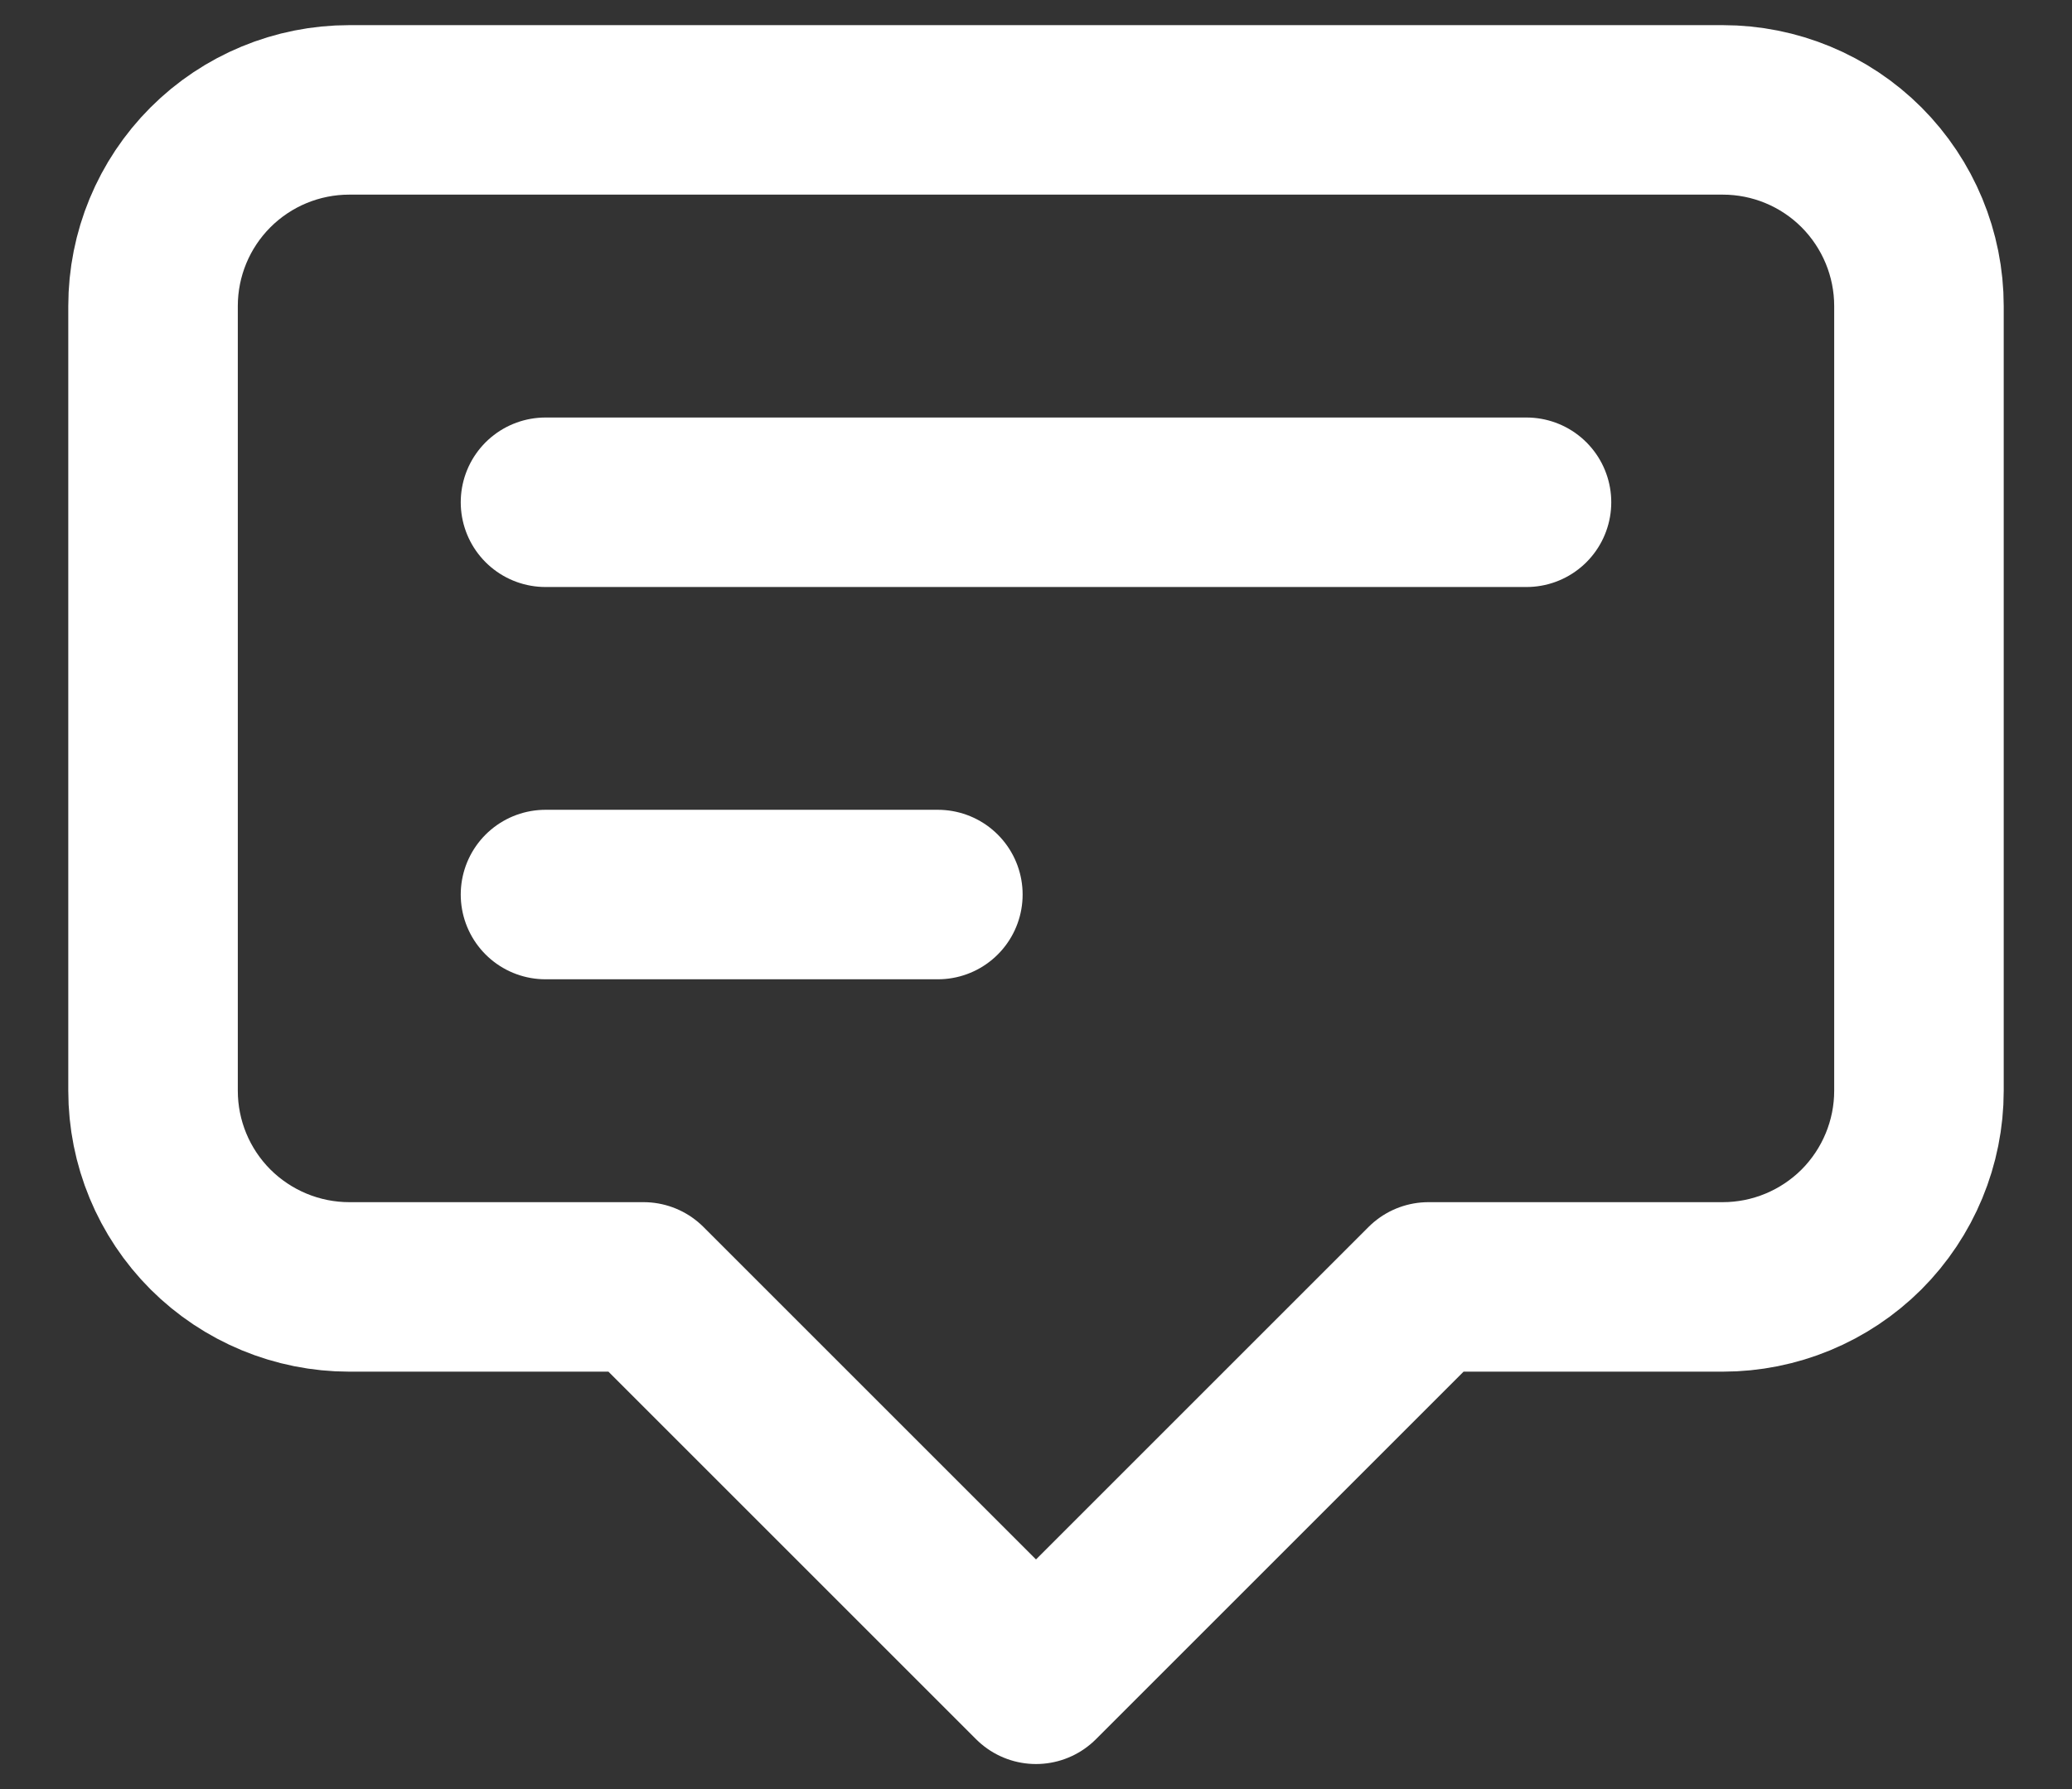 <svg width="22" height="19" viewBox="0 0 22 19" fill="none" xmlns="http://www.w3.org/2000/svg">
<rect x="0" y="0" width="22" height="19" fill="#333333" stroke="none"/>
<path d="M5.792 5.334H16.208M5.792 9.5H9.958M11 17.834L6.833 13.667H3.708C3.156 13.667 2.626 13.447 2.235 13.057C1.844 12.666 1.625 12.136 1.625 11.584V3.25C1.625 2.698 1.844 2.168 2.235 1.777C2.626 1.386 3.156 1.167 3.708 1.167H18.292C18.844 1.167 19.374 1.386 19.765 1.777C20.155 2.168 20.375 2.698 20.375 3.25V11.584C20.375 12.136 20.155 12.666 19.765 13.057C19.374 13.447 18.844 13.667 18.292 13.667H15.167L11 17.834Z" stroke="white" stroke-width="1.8" stroke-linecap="round" stroke-linejoin="round"/>
</svg>
